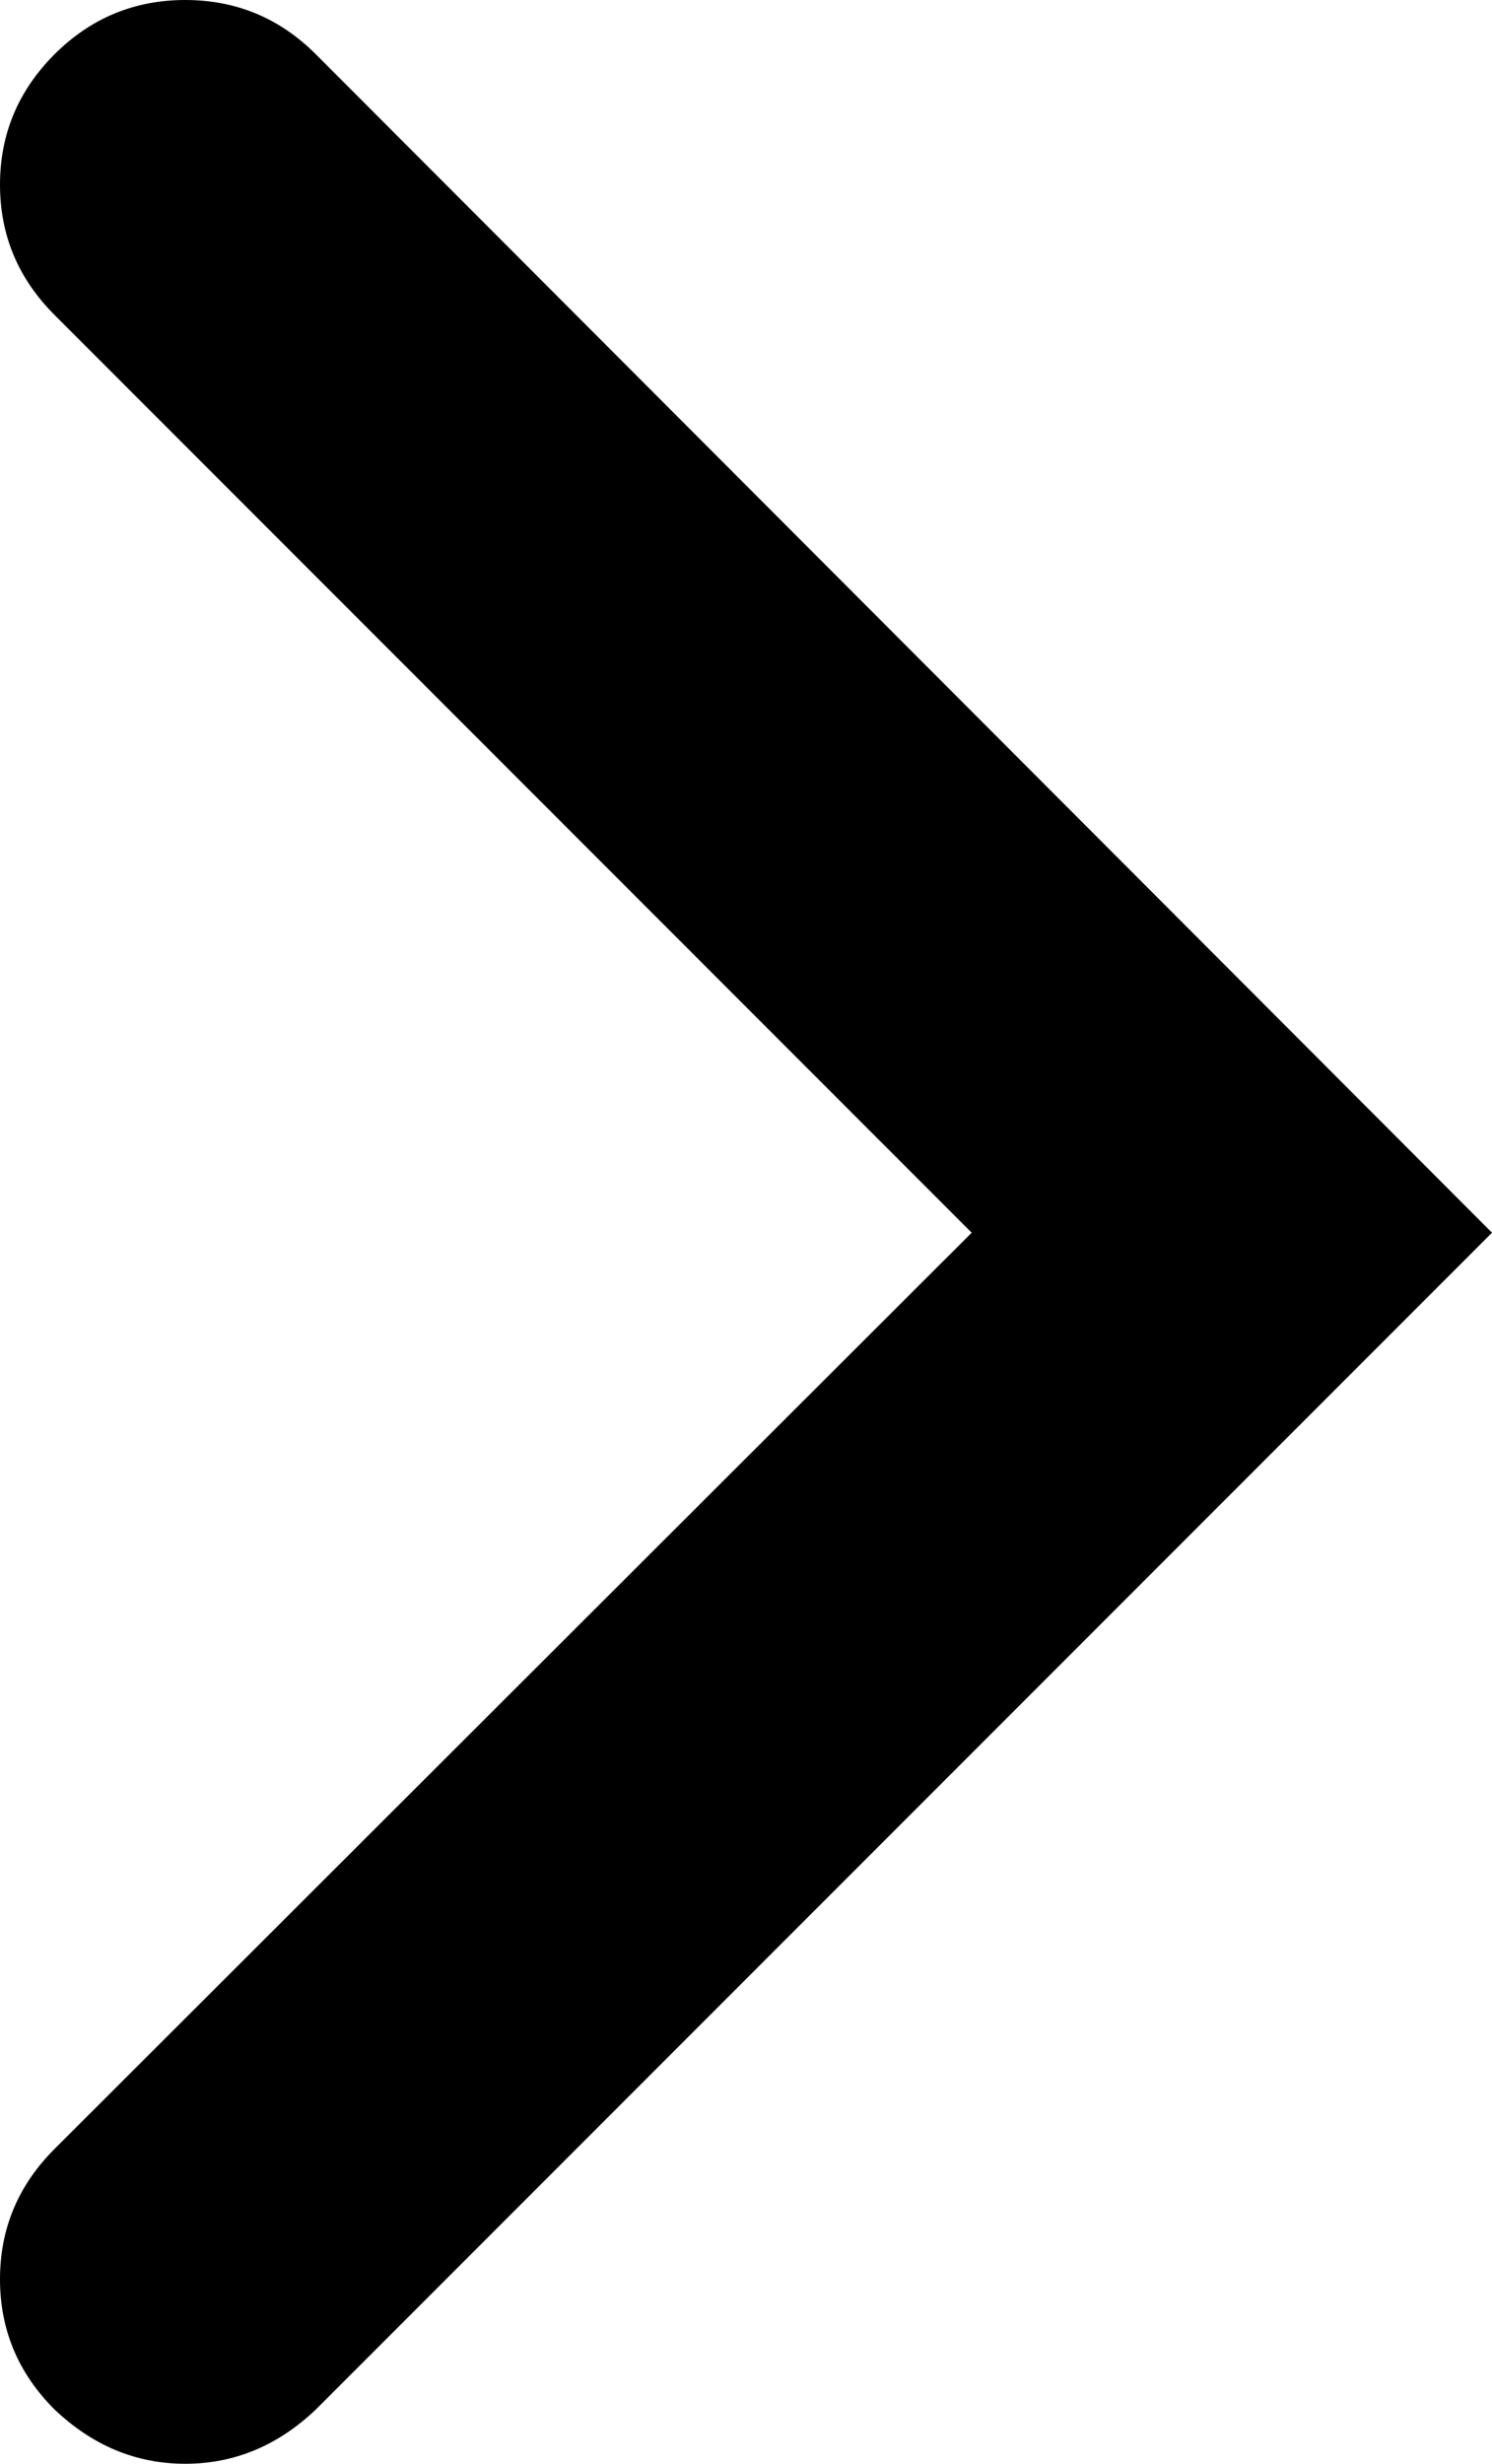 <svg width="14.868" height="24.536" viewBox="0 -47.432 14.868 24.536" xmlns="http://www.w3.org/2000/svg"><path d="M0 -24.734C0 -25.237 0.181 -25.669 0.542 -26.03L9.683 -35.156L0.542 -44.297C0.181 -44.658 0 -45.09 0 -45.593C0 -46.096 0.181 -46.528 0.542 -46.89C0.903 -47.251 1.338 -47.432 1.846 -47.432C2.354 -47.432 2.788 -47.251 3.149 -46.89L14.868 -35.156L3.149 -23.438C2.769 -23.076 2.334 -22.896 1.846 -22.896C1.357 -22.896 0.923 -23.076 0.542 -23.438C0.181 -23.799 0 -24.231 0 -24.734ZM0 -24.734"></path></svg>